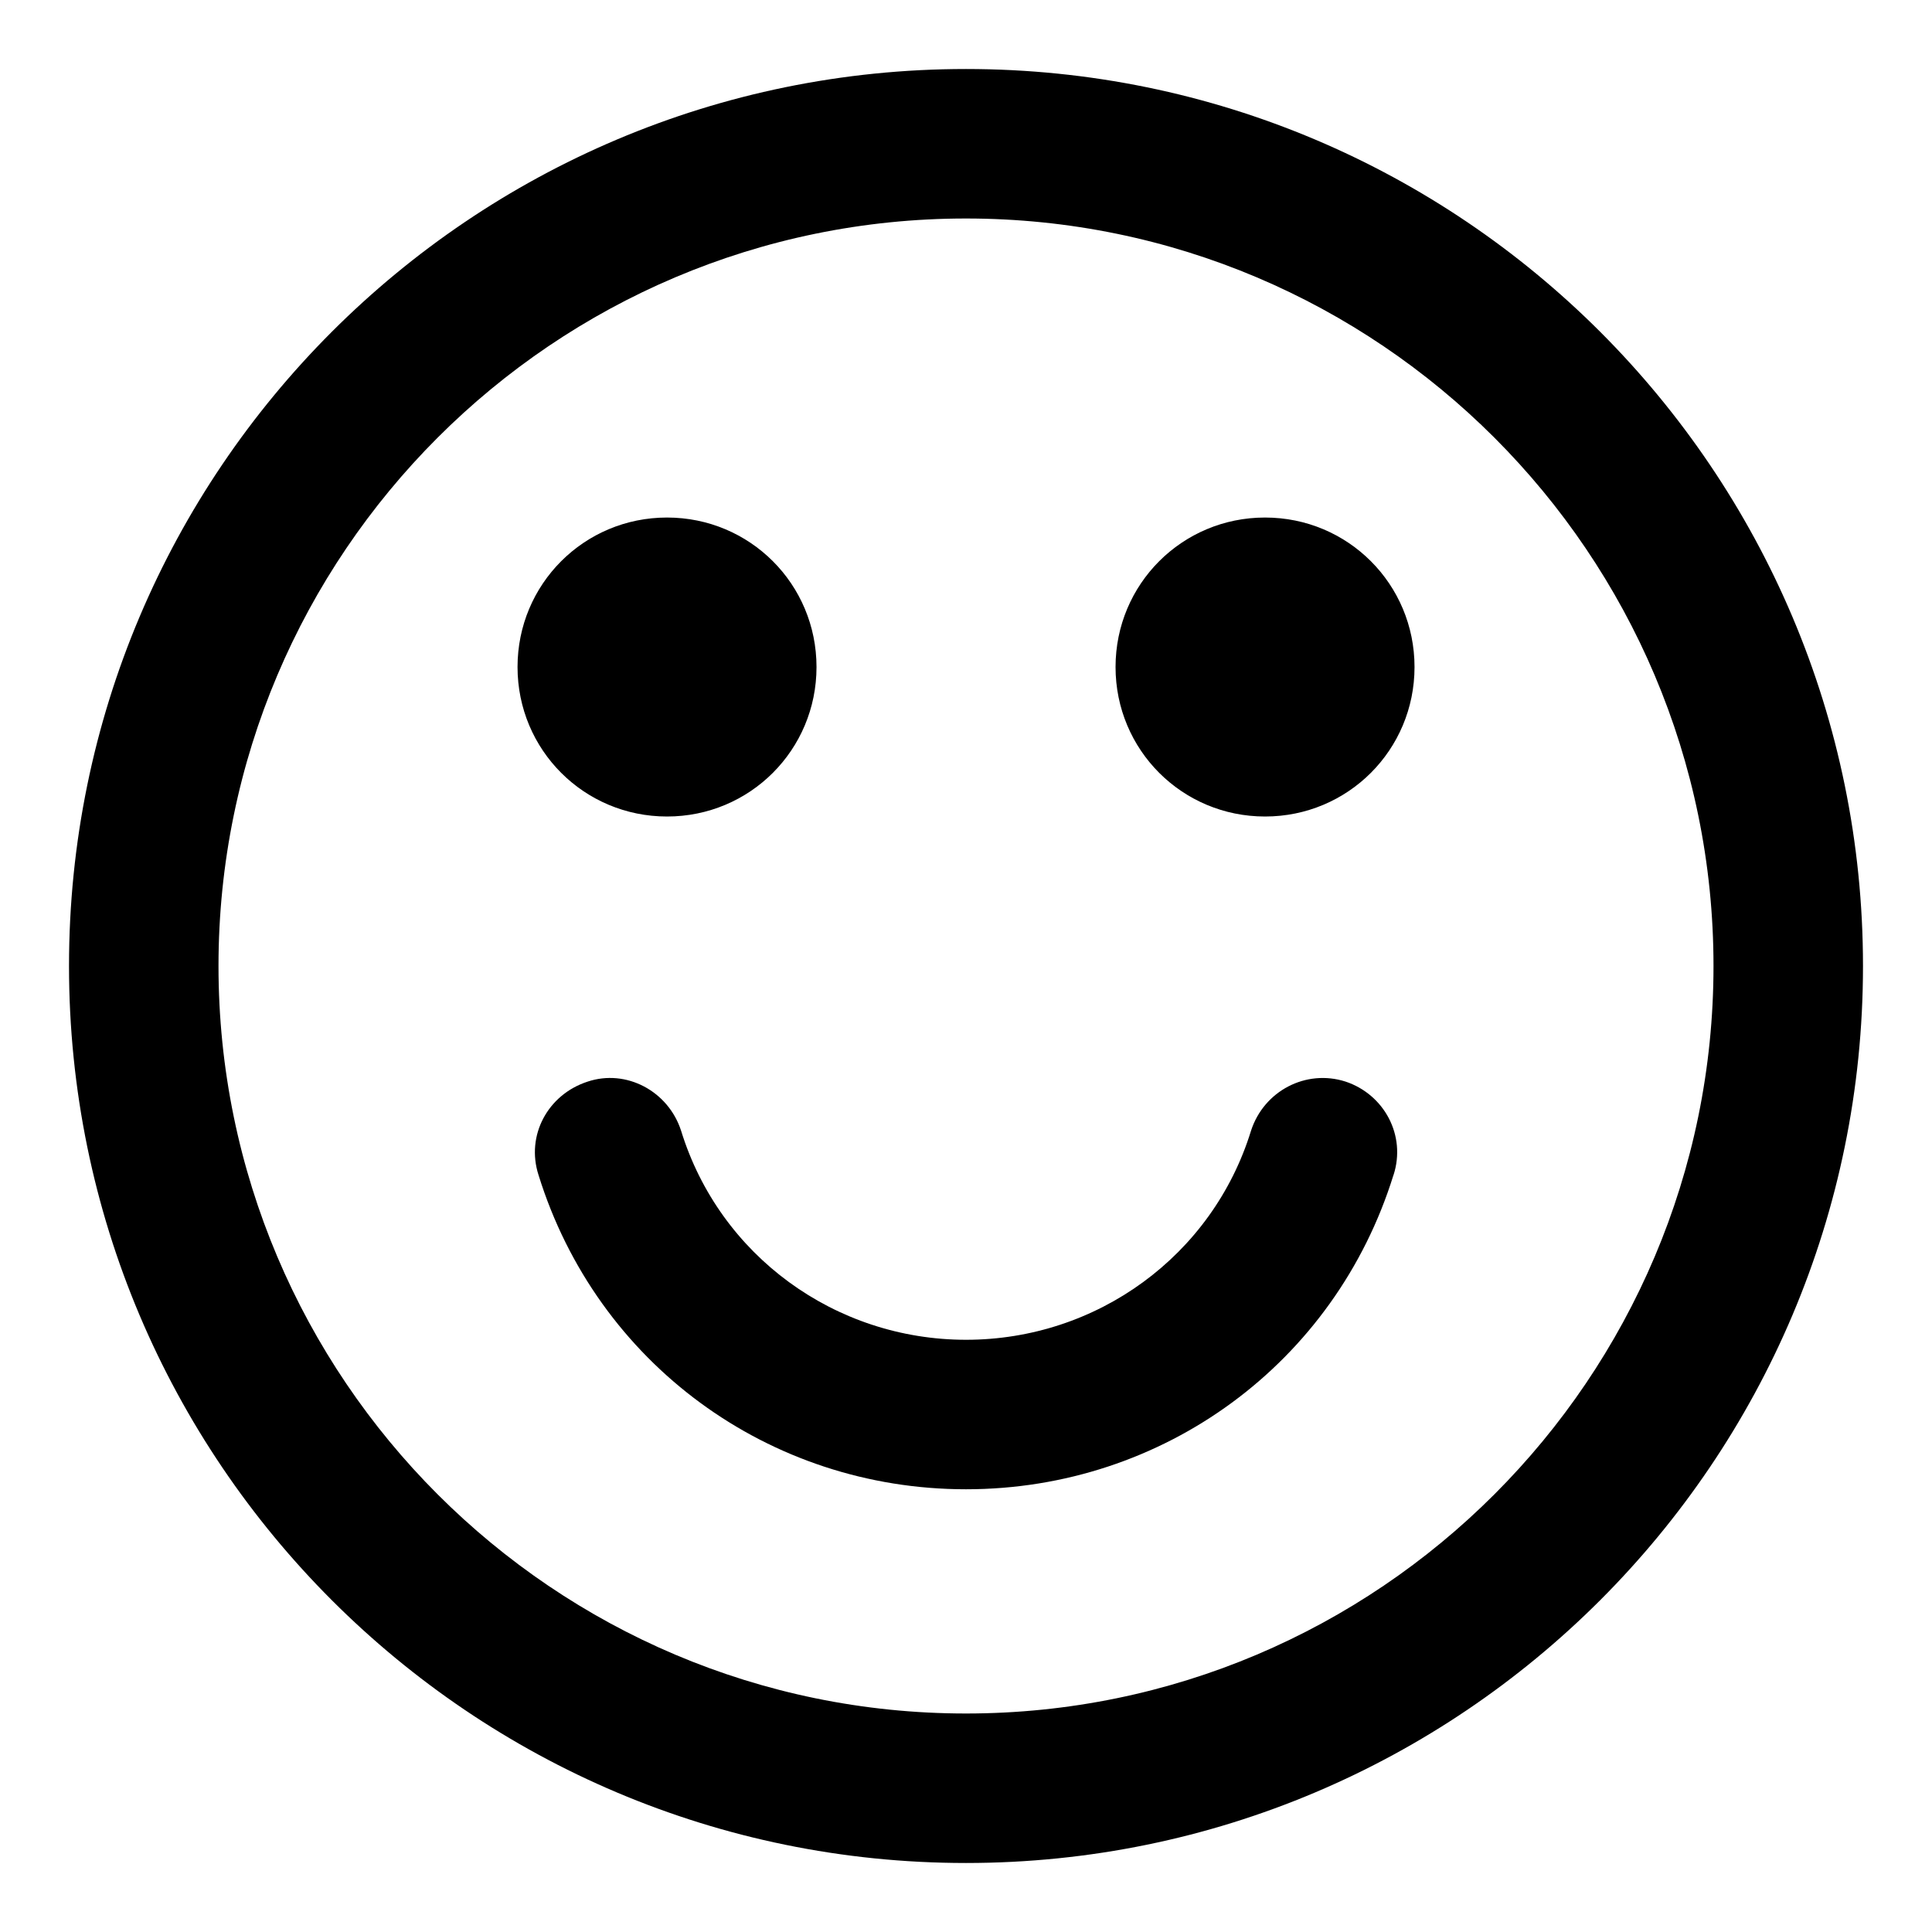 <?xml version="1.0" encoding="utf-8"?>
<!-- Generated by IcoMoon.io -->
<!DOCTYPE svg PUBLIC "-//W3C//DTD SVG 1.1//EN" "http://www.w3.org/Graphics/SVG/1.1/DTD/svg11.dtd">
<svg version="1.1" xmlns="http://www.w3.org/2000/svg" xmlns:xlink="http://www.w3.org/1999/xlink" width="32" height="32" viewBox="0 0 32 32">
<path d="M23.080 19.463c-0.967 3.115-3.811 5.204-7.080 5.204s-6.113-2.089-7.080-5.204c-0.213-0.658 0.155-1.335 0.813-1.548 0.638-0.213 1.335 0.155 1.548 0.813 0.638 2.070 2.554 3.463 4.72 3.463s4.082-1.393 4.72-3.463c0.213-0.658 0.909-1.025 1.567-0.813 0.638 0.213 1.006 0.89 0.793 1.548zM13.524 11.048c0 1.373-1.103 2.476-2.476 2.476s-2.476-1.103-2.476-2.476 1.103-2.476 2.476-2.476 2.476 1.103 2.476 2.476zM23.429 11.048c0 1.373-1.103 2.476-2.476 2.476s-2.476-1.103-2.476-2.476 1.103-2.476 2.476-2.476 2.476 1.103 2.476 2.476zM28.381 16c0-6.829-5.552-12.381-12.381-12.381s-12.381 5.552-12.381 12.381 5.552 12.381 12.381 12.381 12.381-5.552 12.381-12.381zM30.857 16c0 8.202-6.655 14.857-14.857 14.857s-14.857-6.655-14.857-14.857 6.655-14.857 14.857-14.857 14.857 6.655 14.857 14.857z"></path>
</svg>
